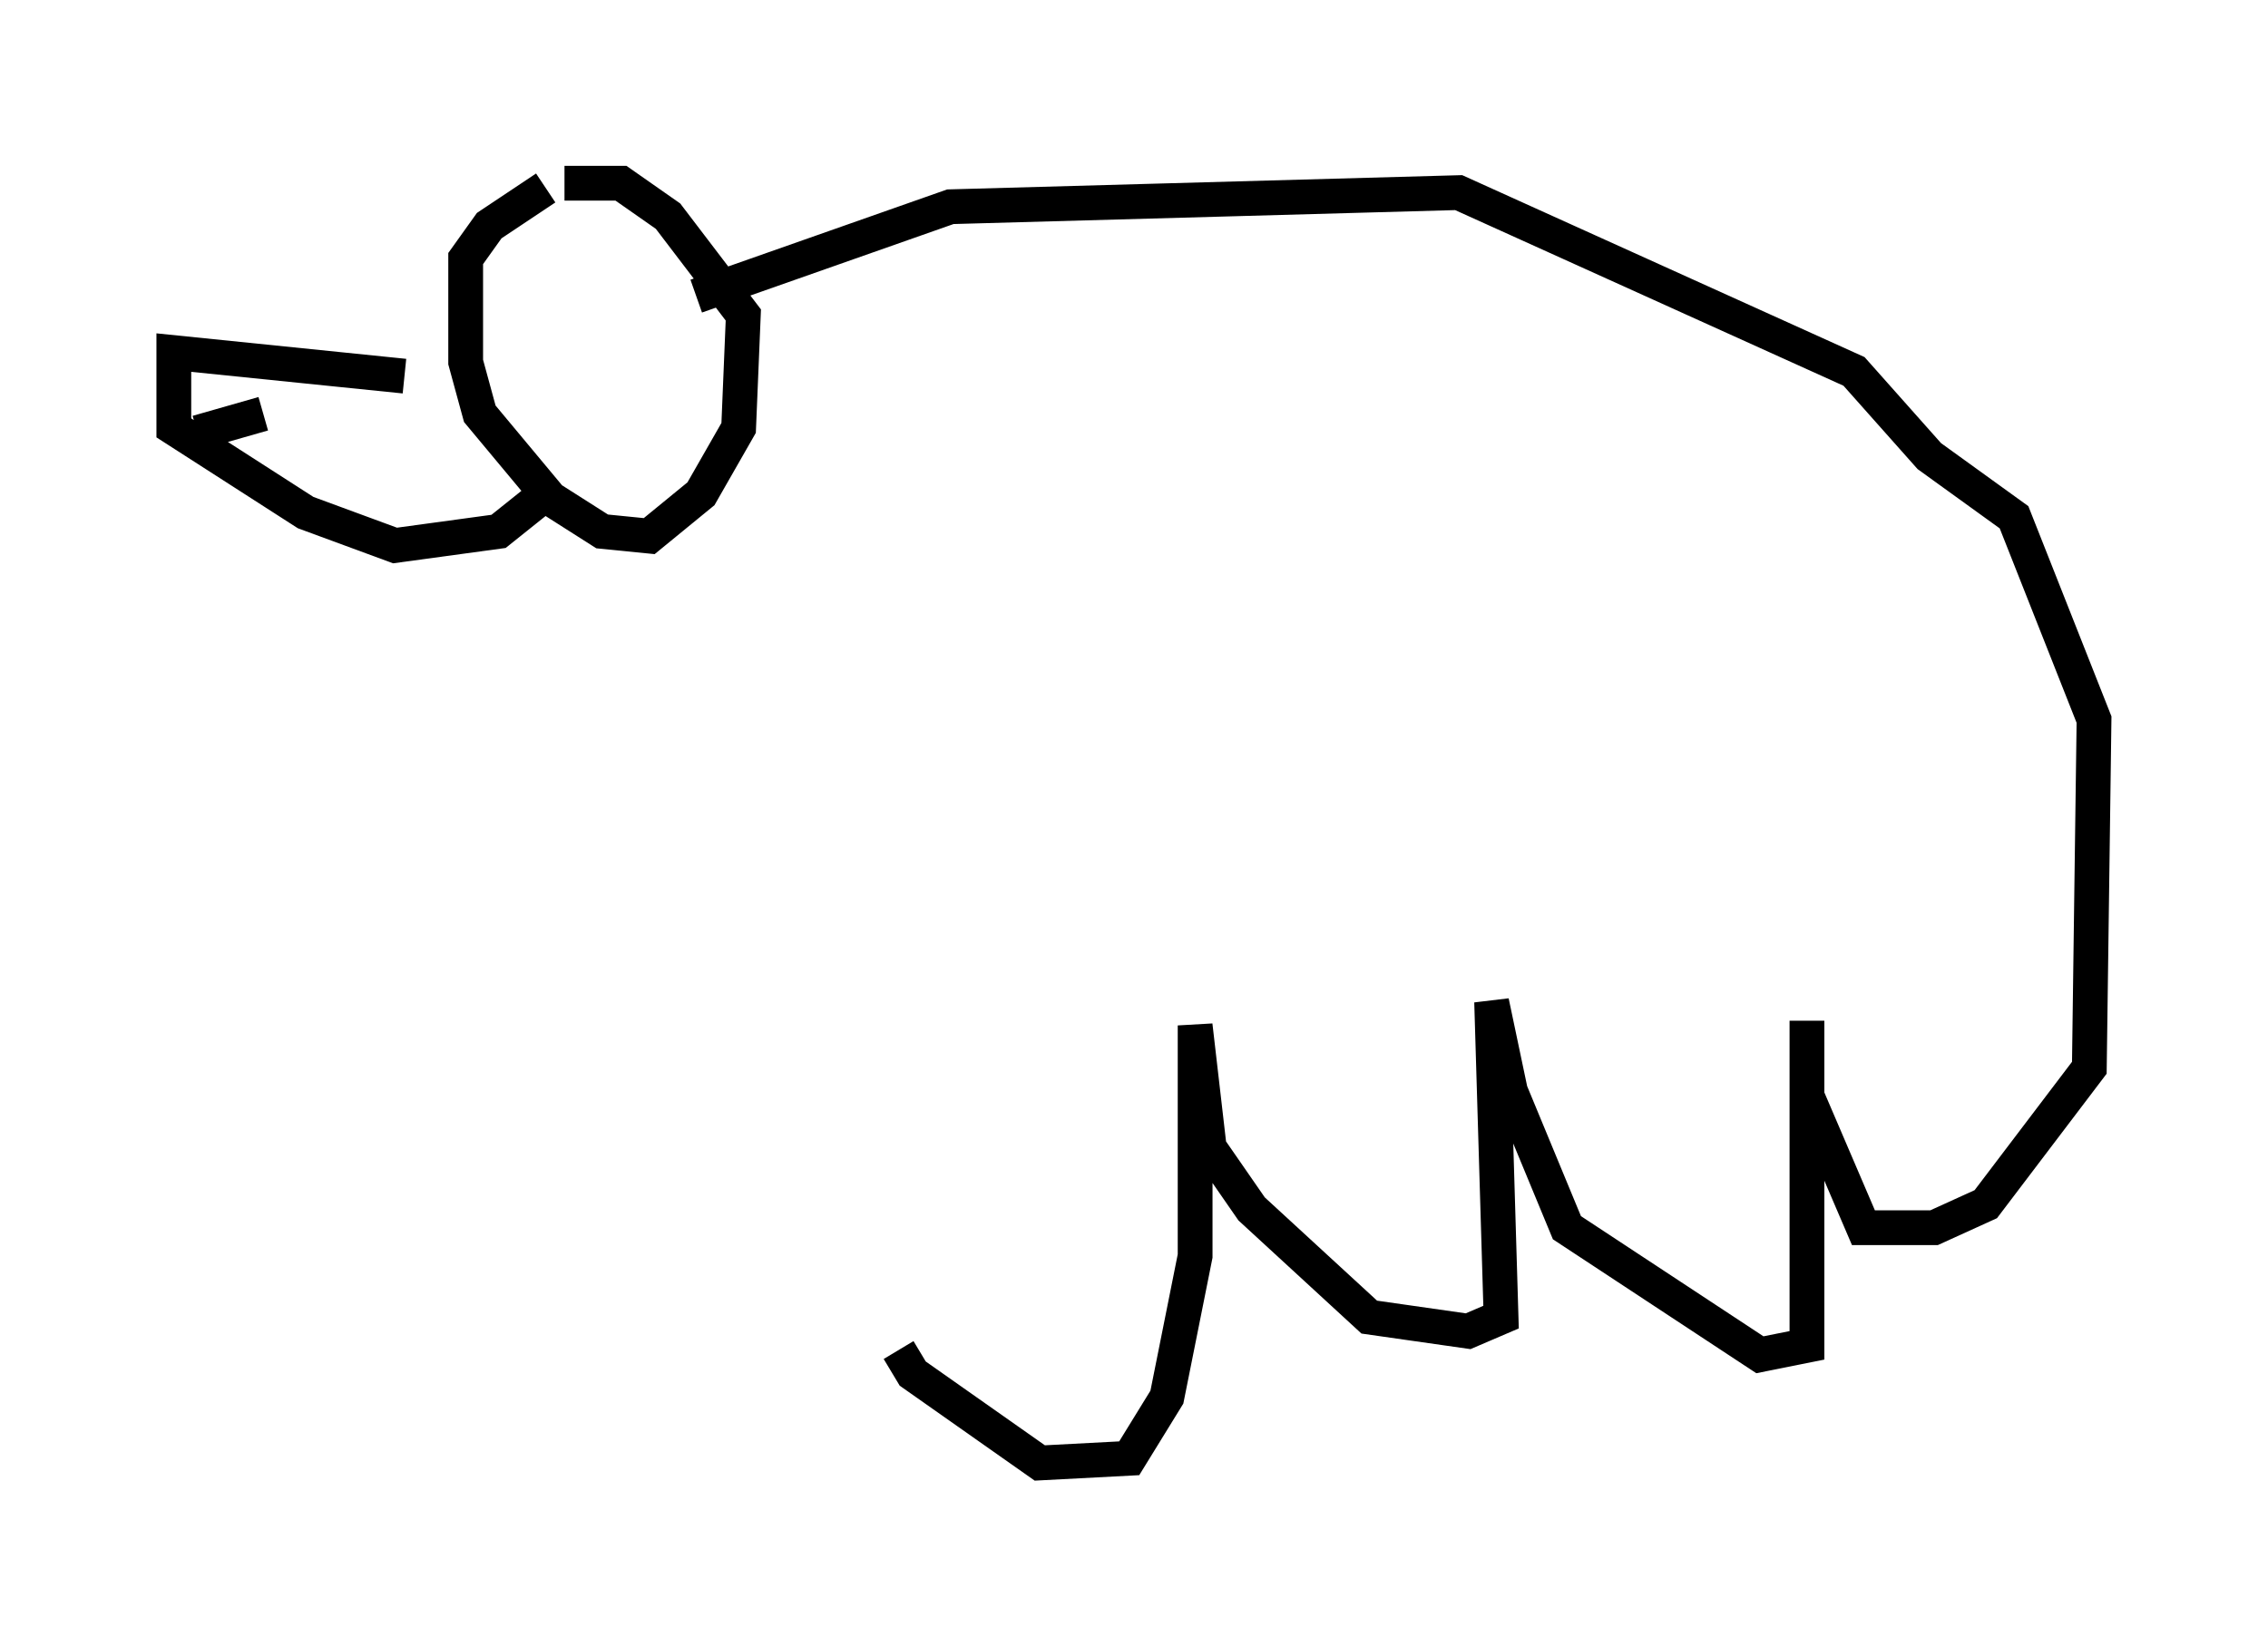 <?xml version="1.0" encoding="utf-8" ?>
<svg baseProfile="full" height="47.077" version="1.1" width="65.209" xmlns="http://www.w3.org/2000/svg" xmlns:ev="http://www.w3.org/2001/xml-events" xmlns:xlink="http://www.w3.org/1999/xlink"><defs /><rect fill="white" height="47.077" width="65.209" x="0" y="0" /><path d="M17.855, 5 m-2.165, 0.406 l-1.624, 1.083 -0.677, 0.947 l0.0, 2.977 0.406, 1.488 l2.03, 2.436 1.488, 0.947 l1.353, 0.135 1.488, -1.218 l1.083, -1.894 0.135, -3.248 l-2.165, -2.842 -1.353, -0.947 l-1.624, 0.0 m-4.601, 5.548 l-6.631, -0.677 0.0, 2.165 l3.789, 2.436 2.571, 0.947 l2.977, -0.406 1.353, -1.083 m-10.013, -1.759 l1.894, -0.541 m12.449, -3.383 l7.307, -2.571 14.614, -0.406 l11.367, 5.142 2.165, 2.436 l2.436, 1.759 2.3, 5.819 l-0.135, 10.013 -2.977, 3.924 l-1.488, 0.677 -2.03, 0.0 l-1.624, -3.789 0.0, -2.165 l0.0, 9.337 -1.353, 0.271 l-5.548, -3.654 -1.624, -3.924 l-0.541, -2.571 0.271, 9.066 l-0.947, 0.406 -2.842, -0.406 l-3.383, -3.112 -1.218, -1.759 l-0.406, -3.518 0.0, 6.631 l-0.812, 4.059 -1.083, 1.759 l-2.571, 0.135 -3.654, -2.571 l-0.406, -0.677 " fill="none" stroke="black" stroke-width="1" /></svg>
